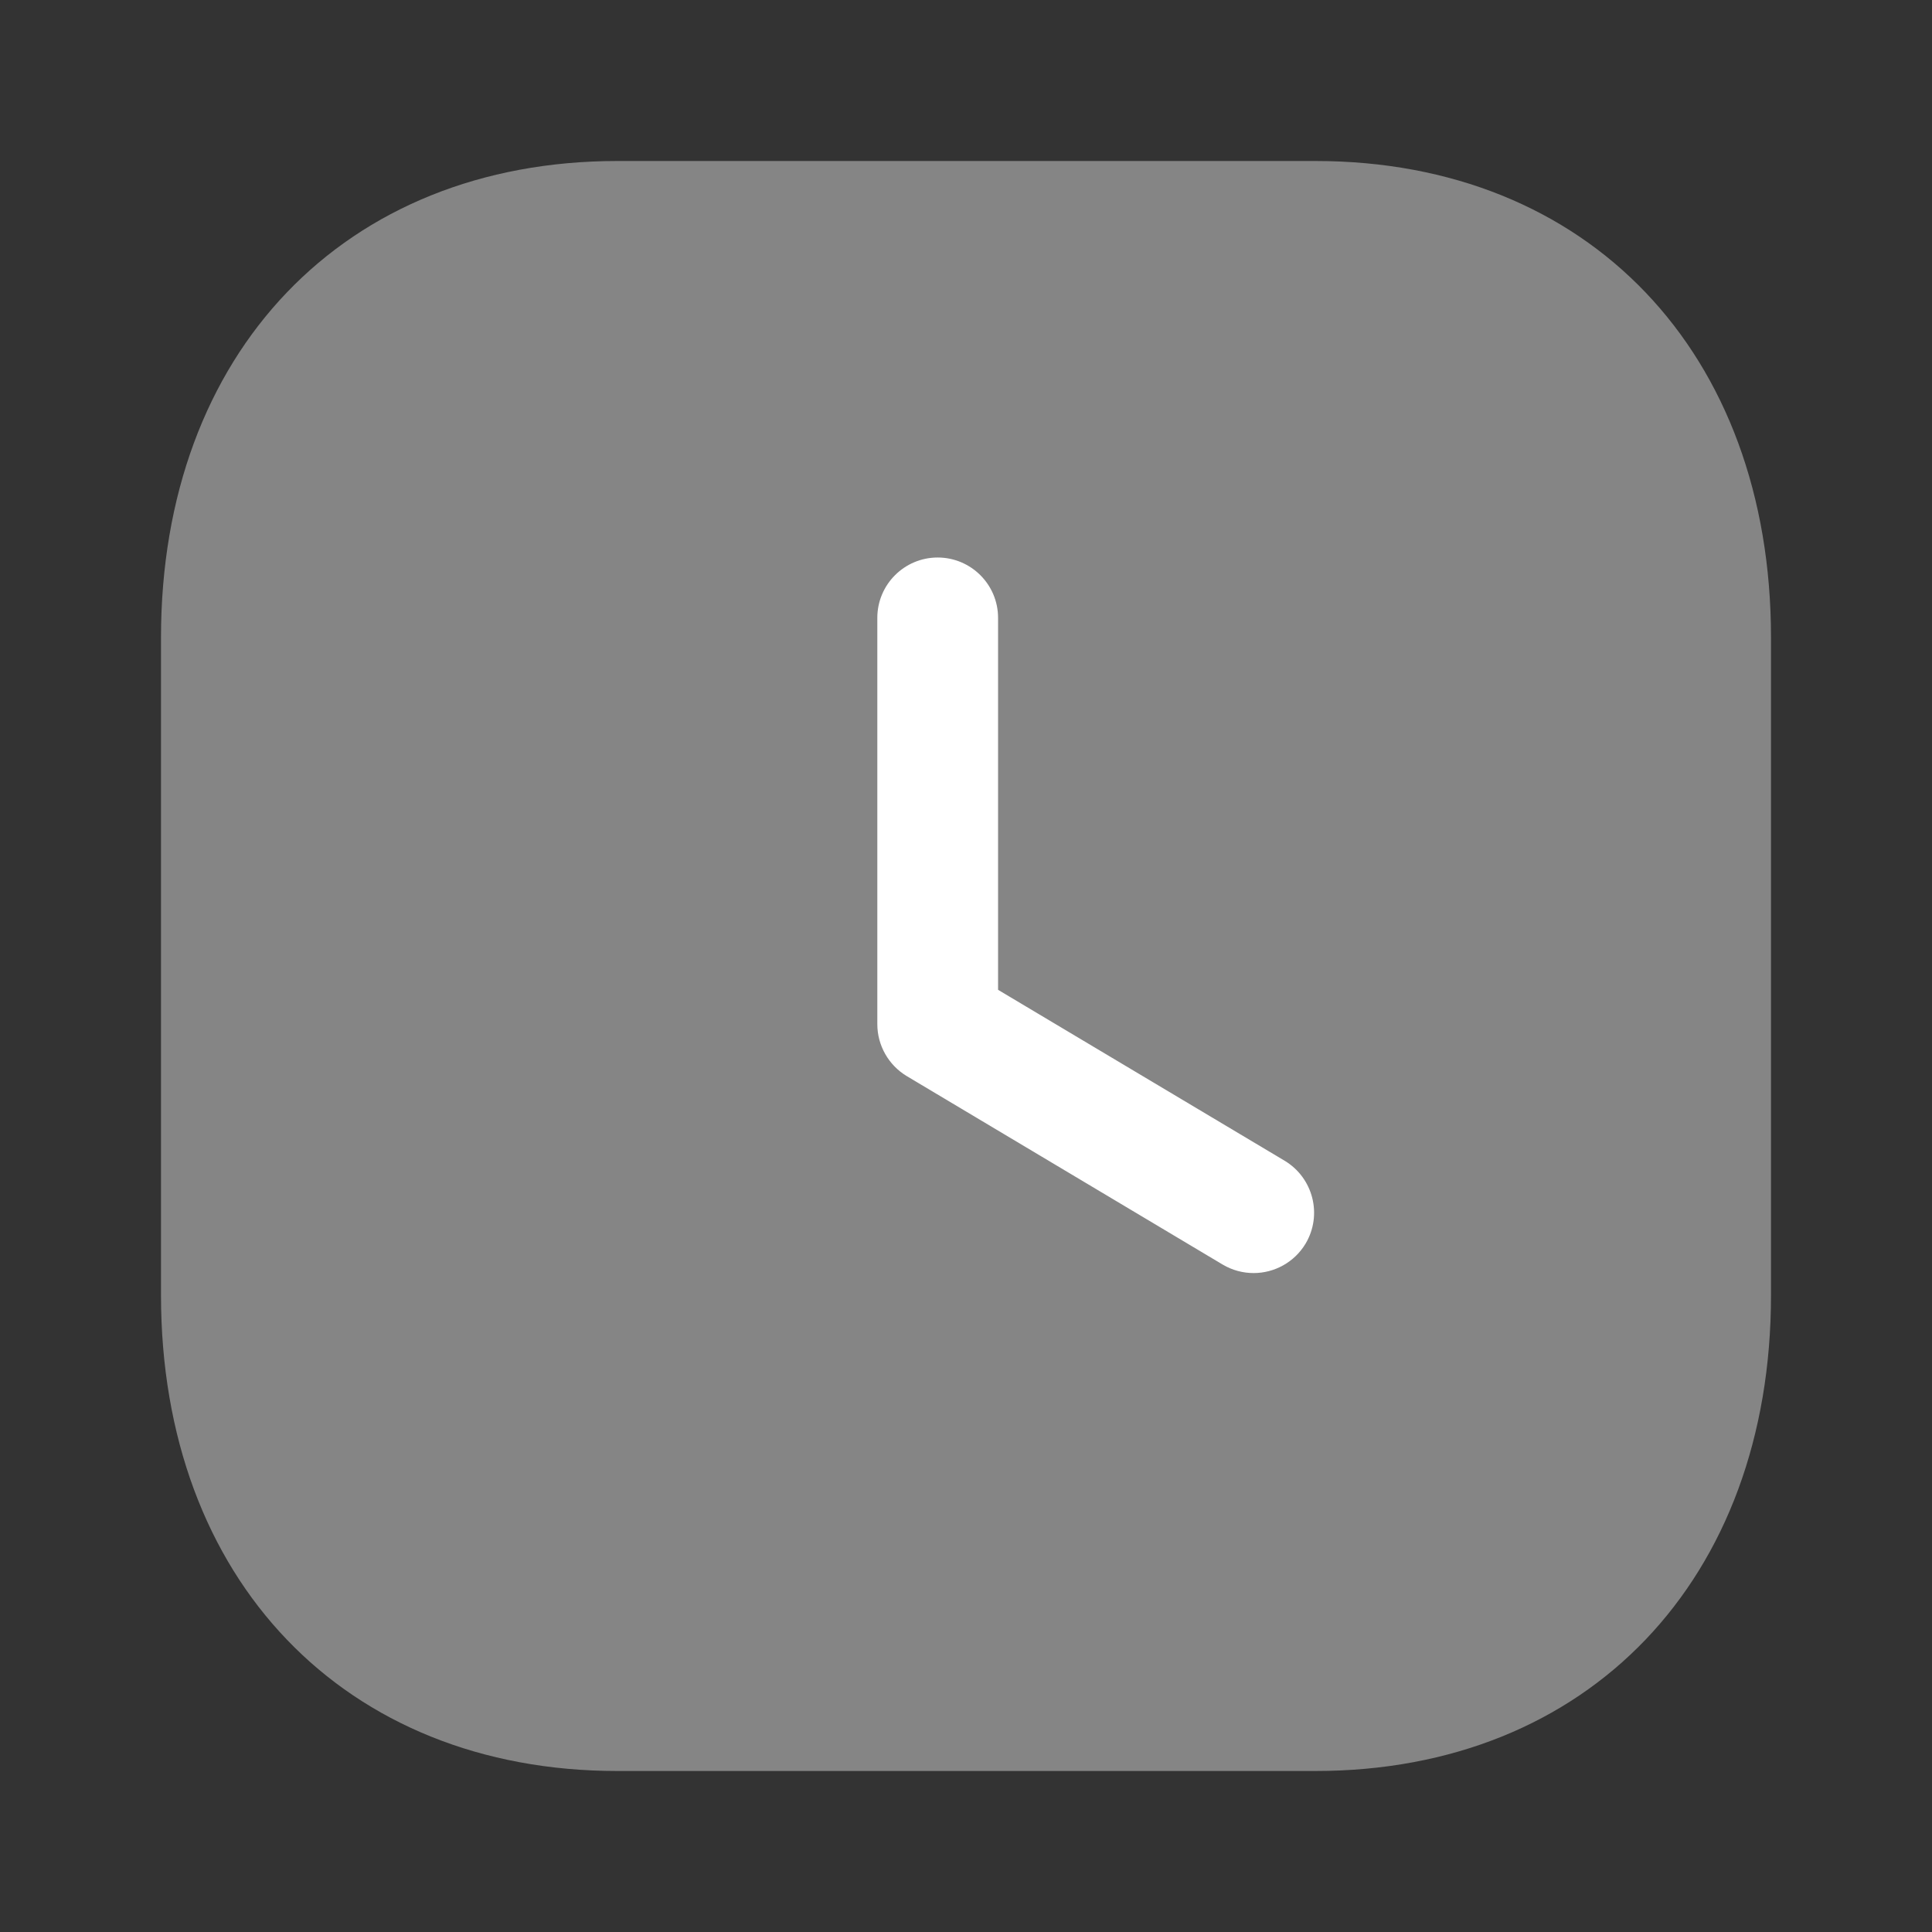 <svg width="30" height="30" viewBox="0 0 30 30" fill="none" xmlns="http://www.w3.org/2000/svg">
<rect x="0" y="0" width="30" height="30" fill="#333333" stroke="none"/>
<path opacity="0.4" d="M20.425 2.5H9.588C5.35 2.5 2.5 5.475 2.5 9.9V20.112C2.5 24.524 5.35 27.5 9.588 27.5H20.425C24.663 27.5 27.5 24.524 27.5 20.112V9.9C27.5 5.475 24.663 2.5 20.425 2.5Z" fill="white"/>
<path d="M19.467 19.768C19.303 19.768 19.138 19.726 18.987 19.637L14.079 16.709C13.797 16.539 13.623 16.233 13.623 15.903V9.594C13.623 9.077 14.043 8.657 14.56 8.657C15.078 8.657 15.498 9.077 15.498 9.594V15.37L19.948 18.024C20.392 18.291 20.538 18.866 20.273 19.311C20.097 19.604 19.785 19.768 19.467 19.768Z" fill="white"/>
</svg>
